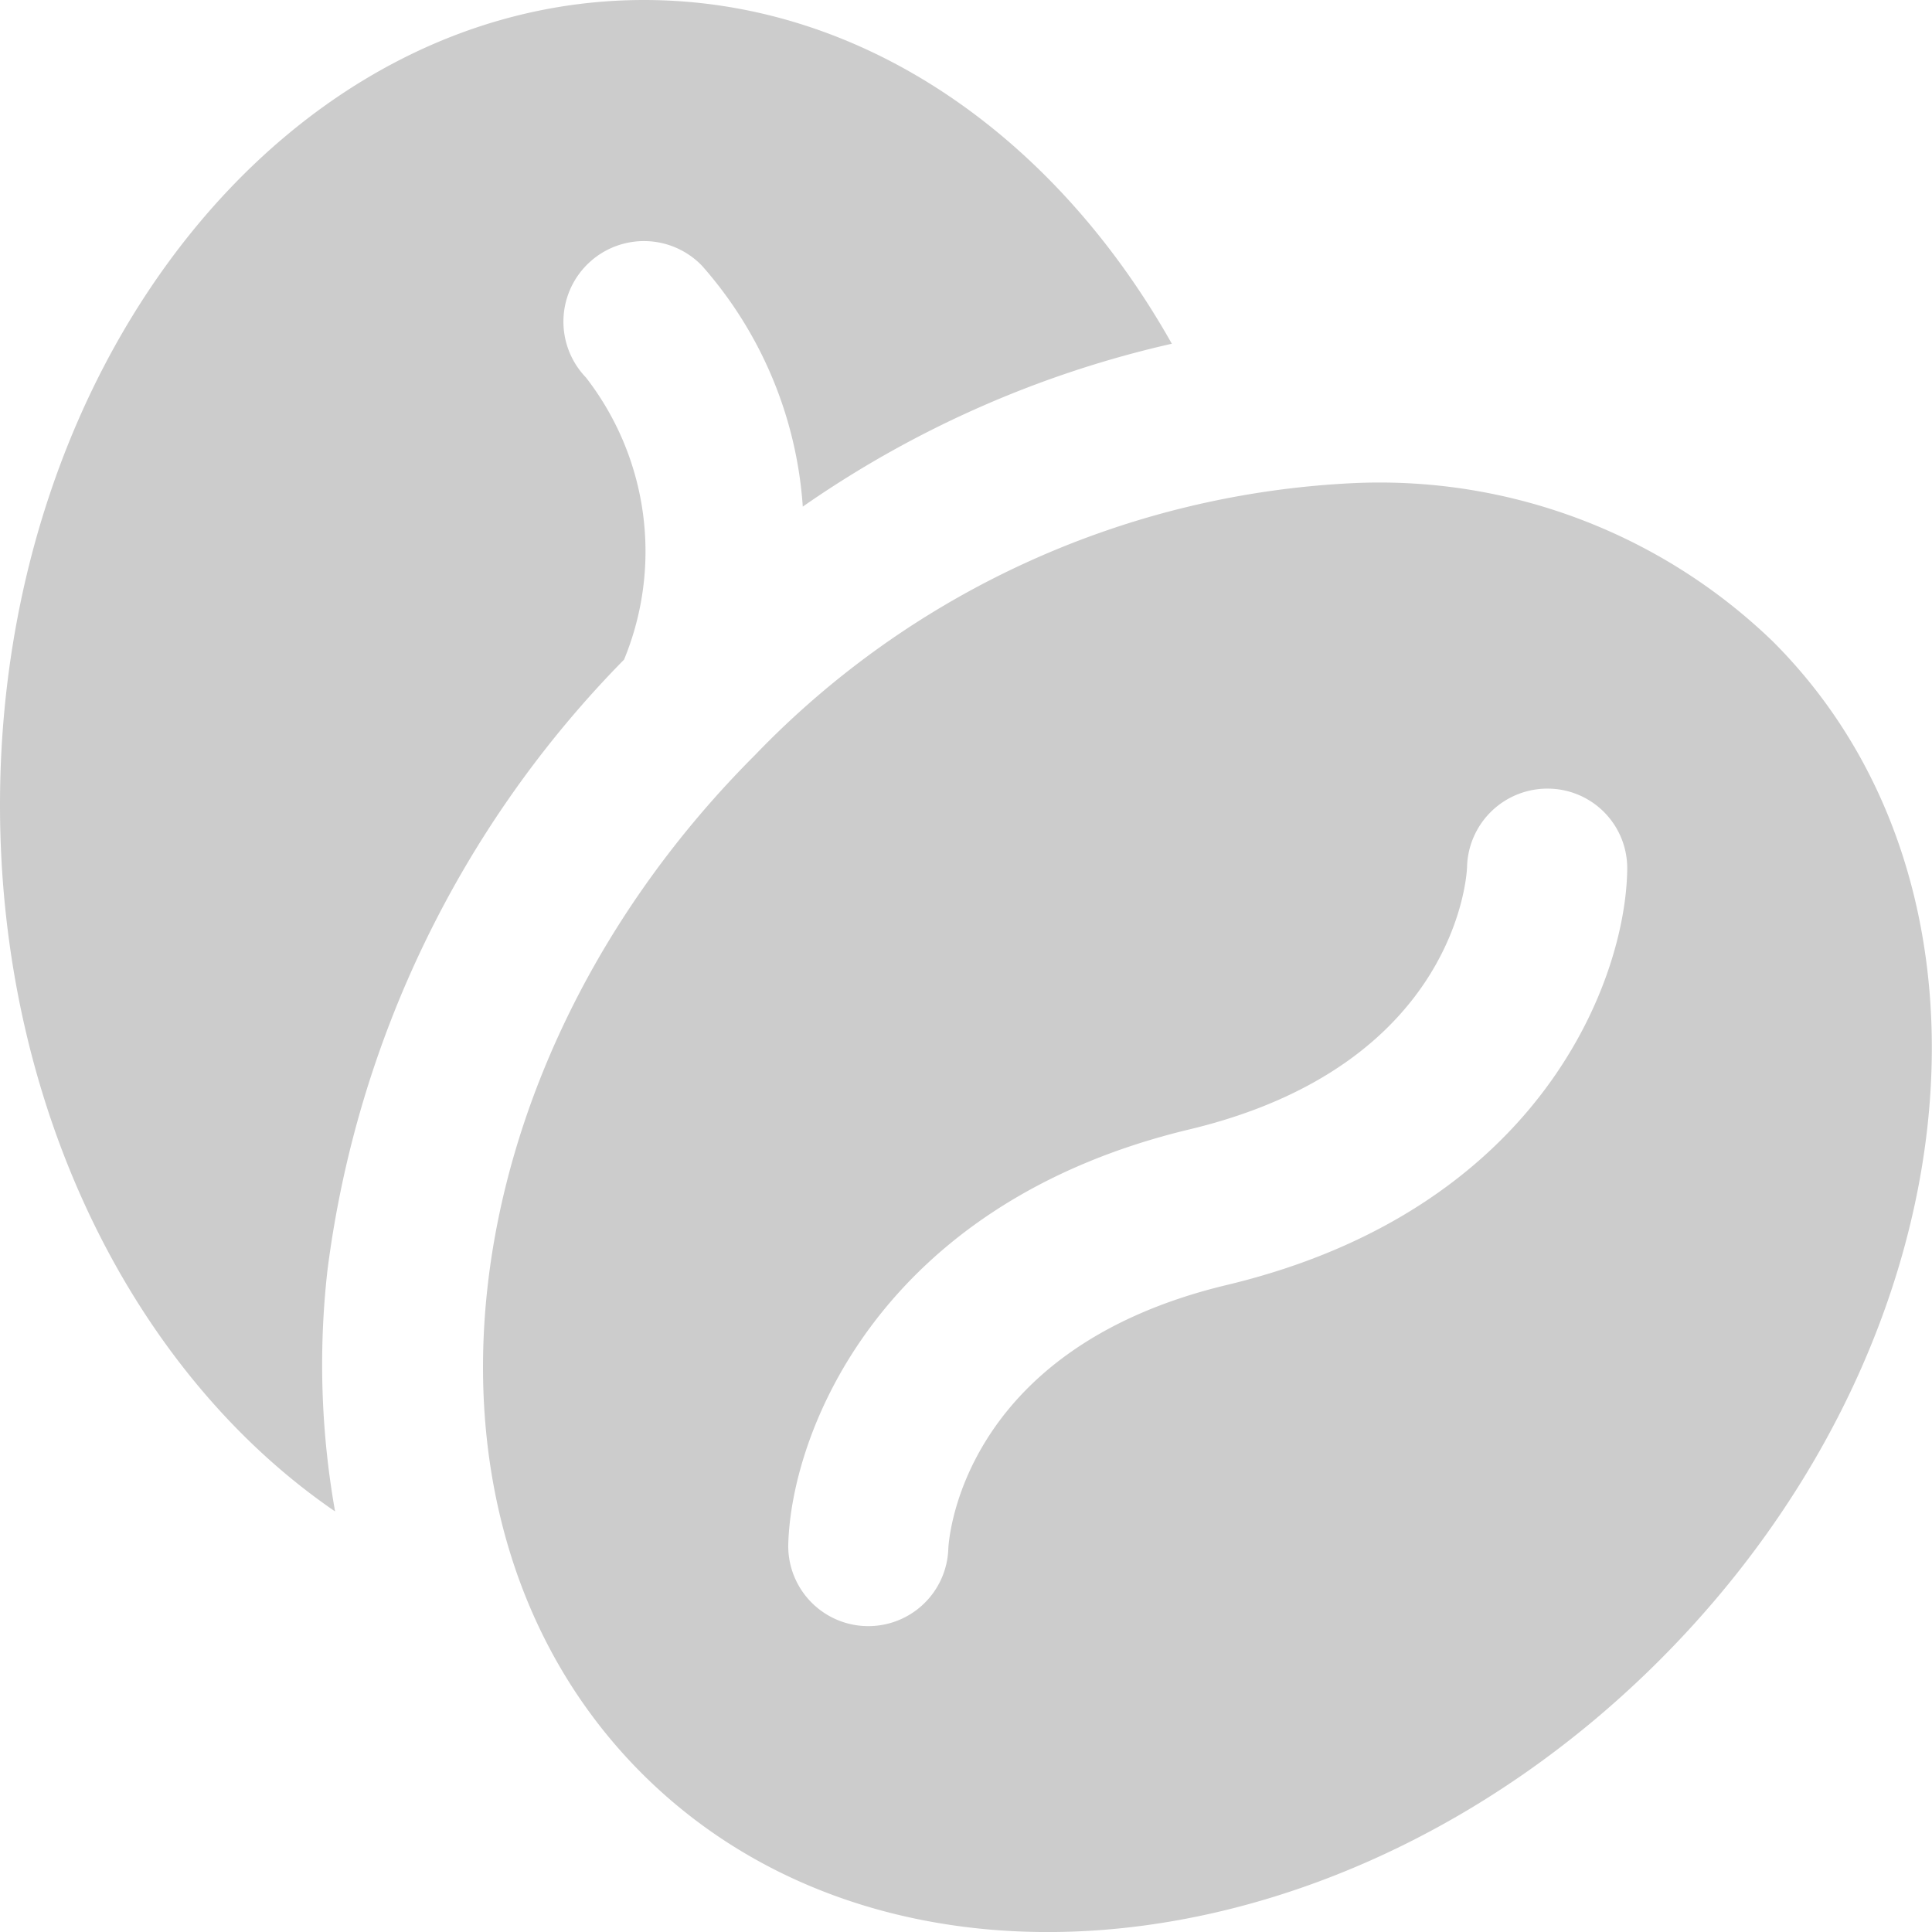 <svg xmlns="http://www.w3.org/2000/svg" width="35.5" height="35.5" viewBox="0 0 35.5 35.5">
  <defs>
    <style>.a{fill:#ccc;}</style>
  </defs>
  <path class="a"
        d="M14.833,3C8.3,3,3,9.622,3,17.792c0,5.6,2.487,10.469,6.157,12.98a15.43,15.43,0,0,1-.139-4.44,19.525,19.525,0,0,1,5.449-11.212,5.213,5.213,0,0,0-.7-5.183,1.48,1.48,0,0,1,2.132-2.054,7.446,7.446,0,0,1,1.852,4.426,19.336,19.336,0,0,1,6.781-2.993C22.384,5.5,18.845,3,14.833,3Zm13.087,8.875a16.323,16.323,0,0,0-11.048,5c-5.742,5.742-6.671,14.116-2.08,18.709S27.76,39.245,33.5,33.5s6.673-14.116,2.08-18.709A10.4,10.4,0,0,0,27.921,11.875Zm3.539,5.616A1.463,1.463,0,0,1,32.9,18.971c-.025,2.041-1.6,6.264-7.361,7.641-4.972,1.191-5.112,4.811-5.114,4.848a1.471,1.471,0,0,1-2.941-.069c.047-2.043,1.653-6.27,7.373-7.639,4.911-1.176,5.1-4.688,5.1-4.836A1.477,1.477,0,0,1,31.46,17.491Z"
        transform="translate(-3 -3)"/>
</svg>

